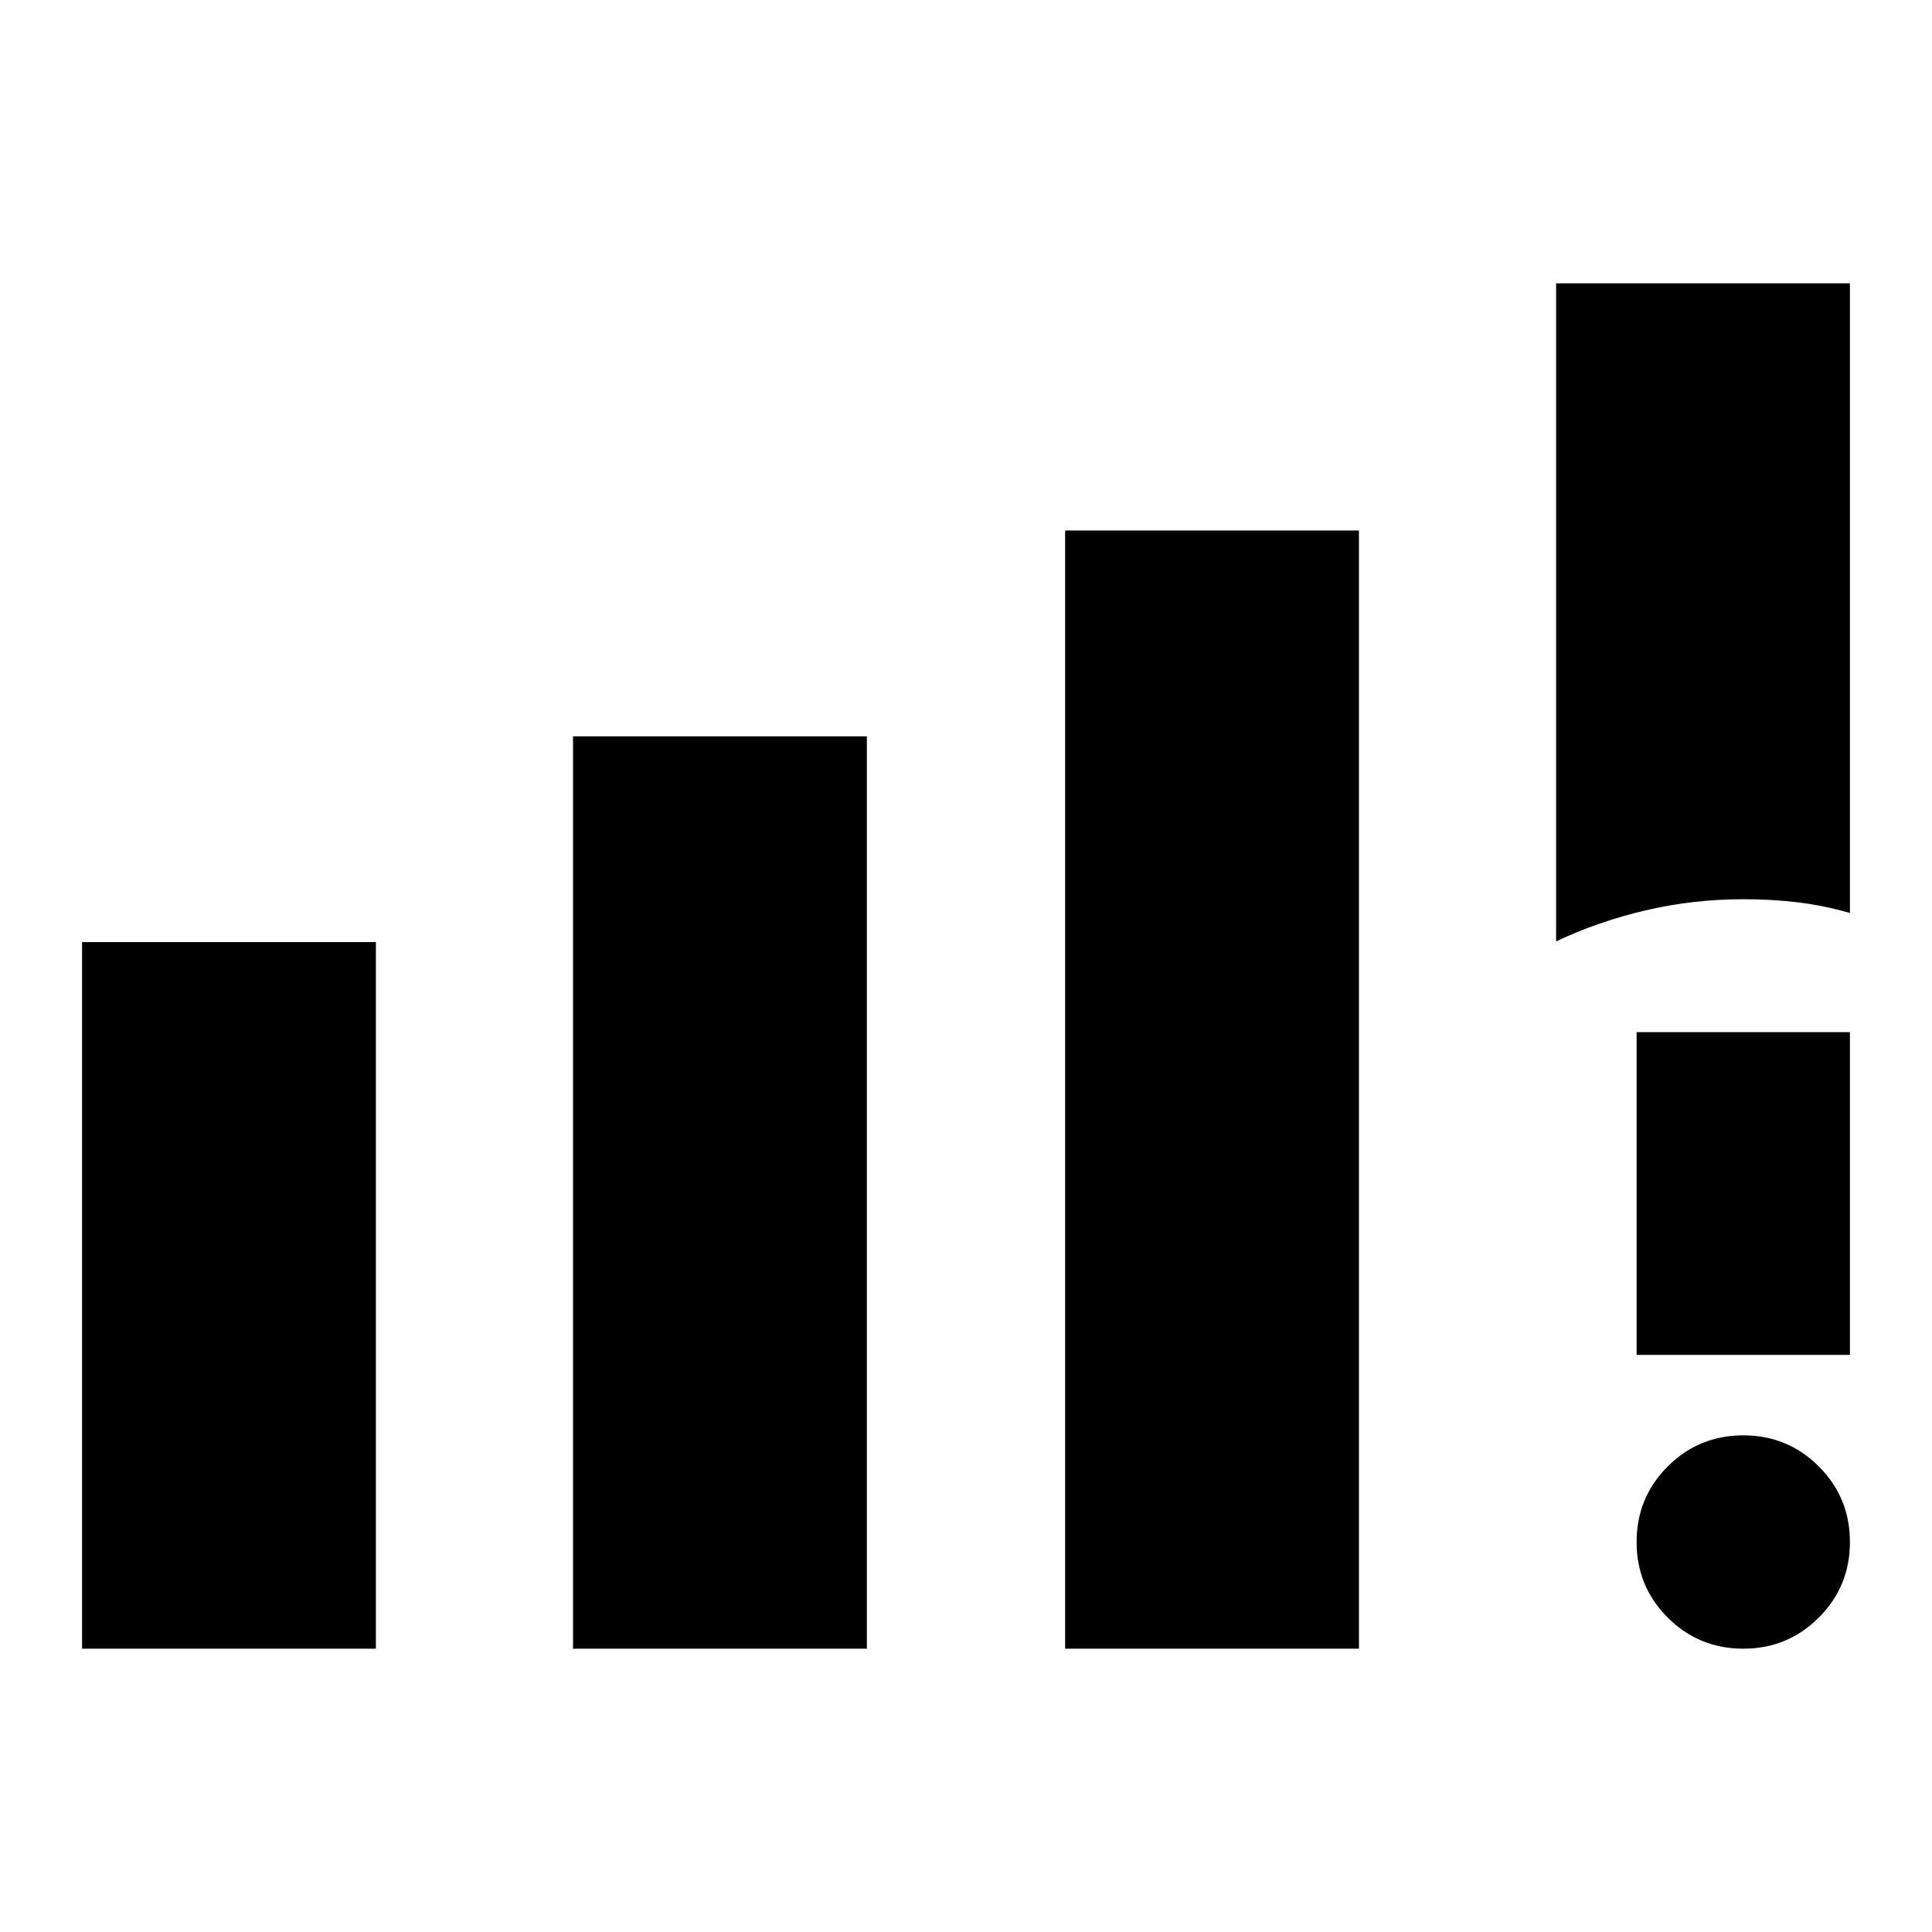 <svg xmlns="http://www.w3.org/2000/svg" height="24" viewBox="0 -960 960 960" width="24"><path d="M40.78-140.78v-351.09h146v351.09h-146Zm243.96 0v-453.35h146v453.35h-146Zm244.52 0v-555.61h146v555.61h-146Zm243.96-351.44v-327h146v312.87q-12.83-3.69-25.72-5.26-12.89-1.57-27.28-1.57-24.96 0-48.6 5.55t-44.4 15.41Zm93 351.44q-22.09 0-37.55-15.46-15.45-15.46-15.45-37.54 0-22.09 15.45-37.55 15.46-15.45 37.55-15.45 22.08 0 37.54 15.45 15.46 15.46 15.46 37.55 0 22.08-15.46 37.54t-37.54 15.46Zm-53-146v-160.35h106v160.35h-106Z"/></svg>